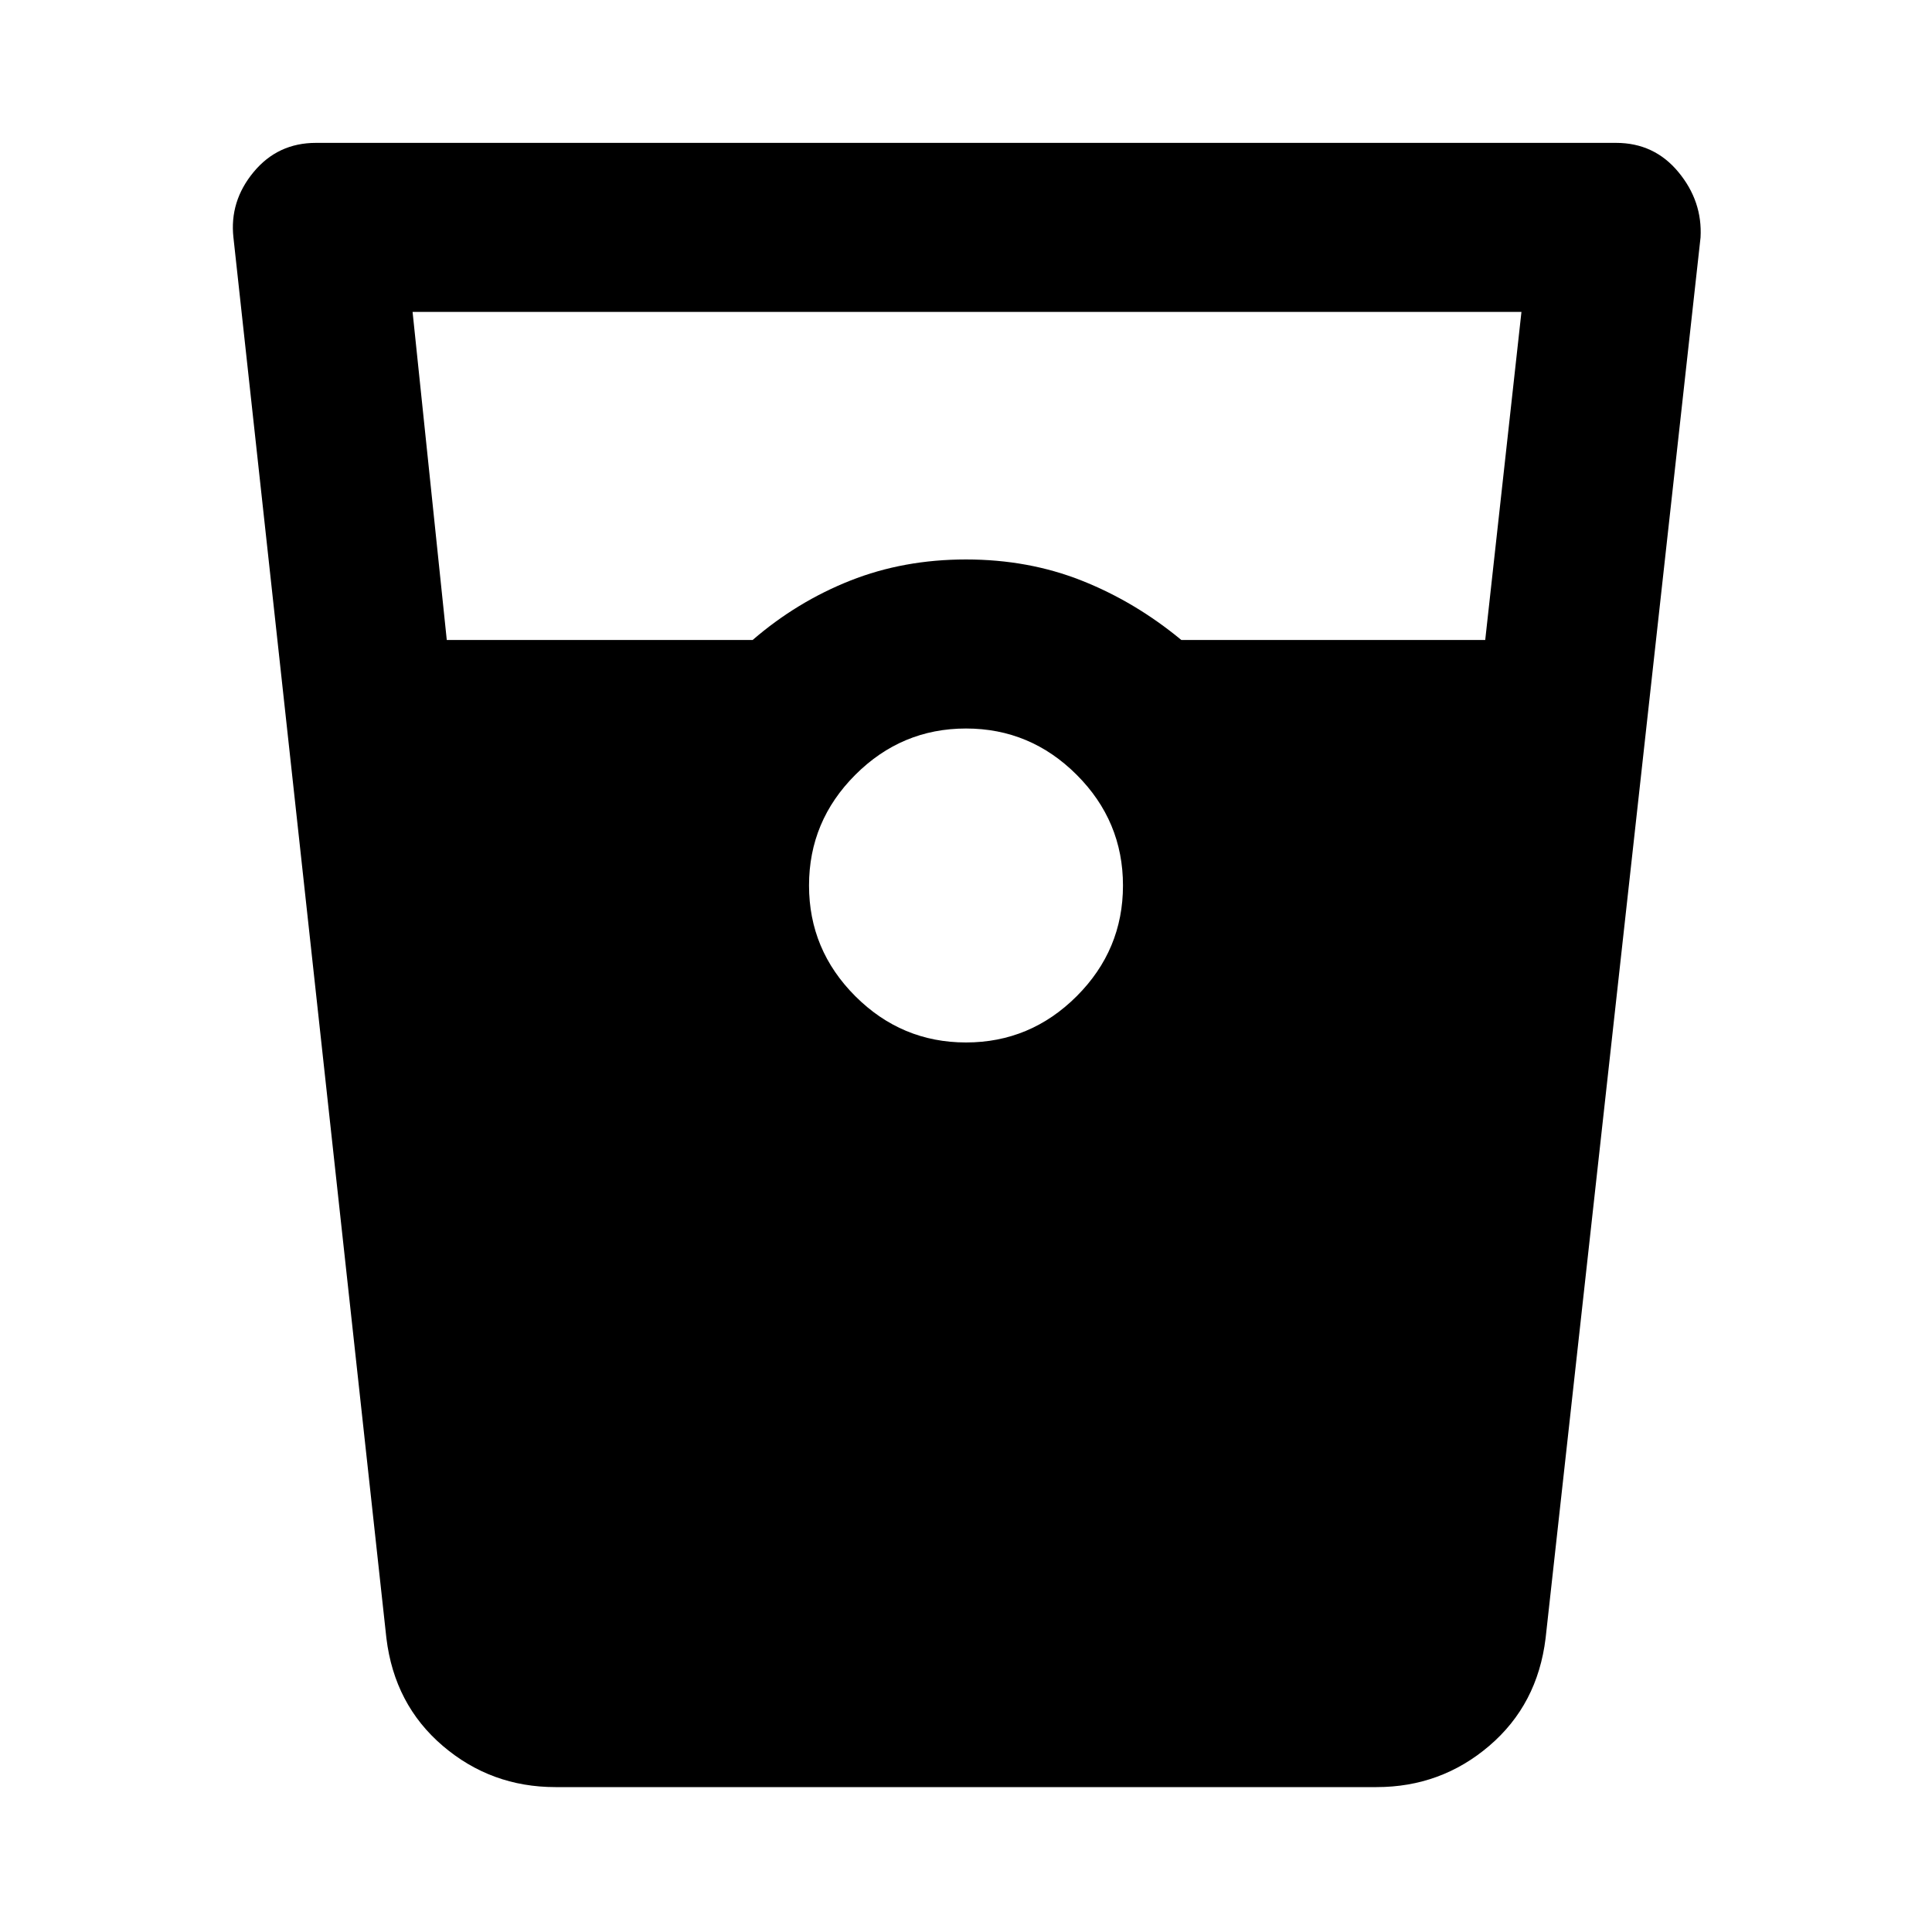 <svg xmlns="http://www.w3.org/2000/svg" height="40" width="40"><path d="M11.5 37q-1.333 0-2.333-.854-1-.854-1.167-2.229l-3.167-29q-.083-.75.417-1.354.5-.605 1.292-.605h26.916q.792 0 1.292.605.5.604.458 1.354l-3.208 29q-.167 1.375-1.167 2.229-1 .854-2.333.854ZM9.25 13.25h6.333q.917-.792 2.021-1.229 1.104-.438 2.396-.438 1.292 0 2.396.438 1.104.437 2.062 1.229h6.292l.75-6.792H8.542ZM20 21.583q1.333 0 2.292-.958.958-.958.958-2.292 0-1.333-.958-2.291-.959-.959-2.292-.959-1.333 0-2.292.959-.958.958-.958 2.291 0 1.334.958 2.292.959.958 2.292.958Z"/></svg>